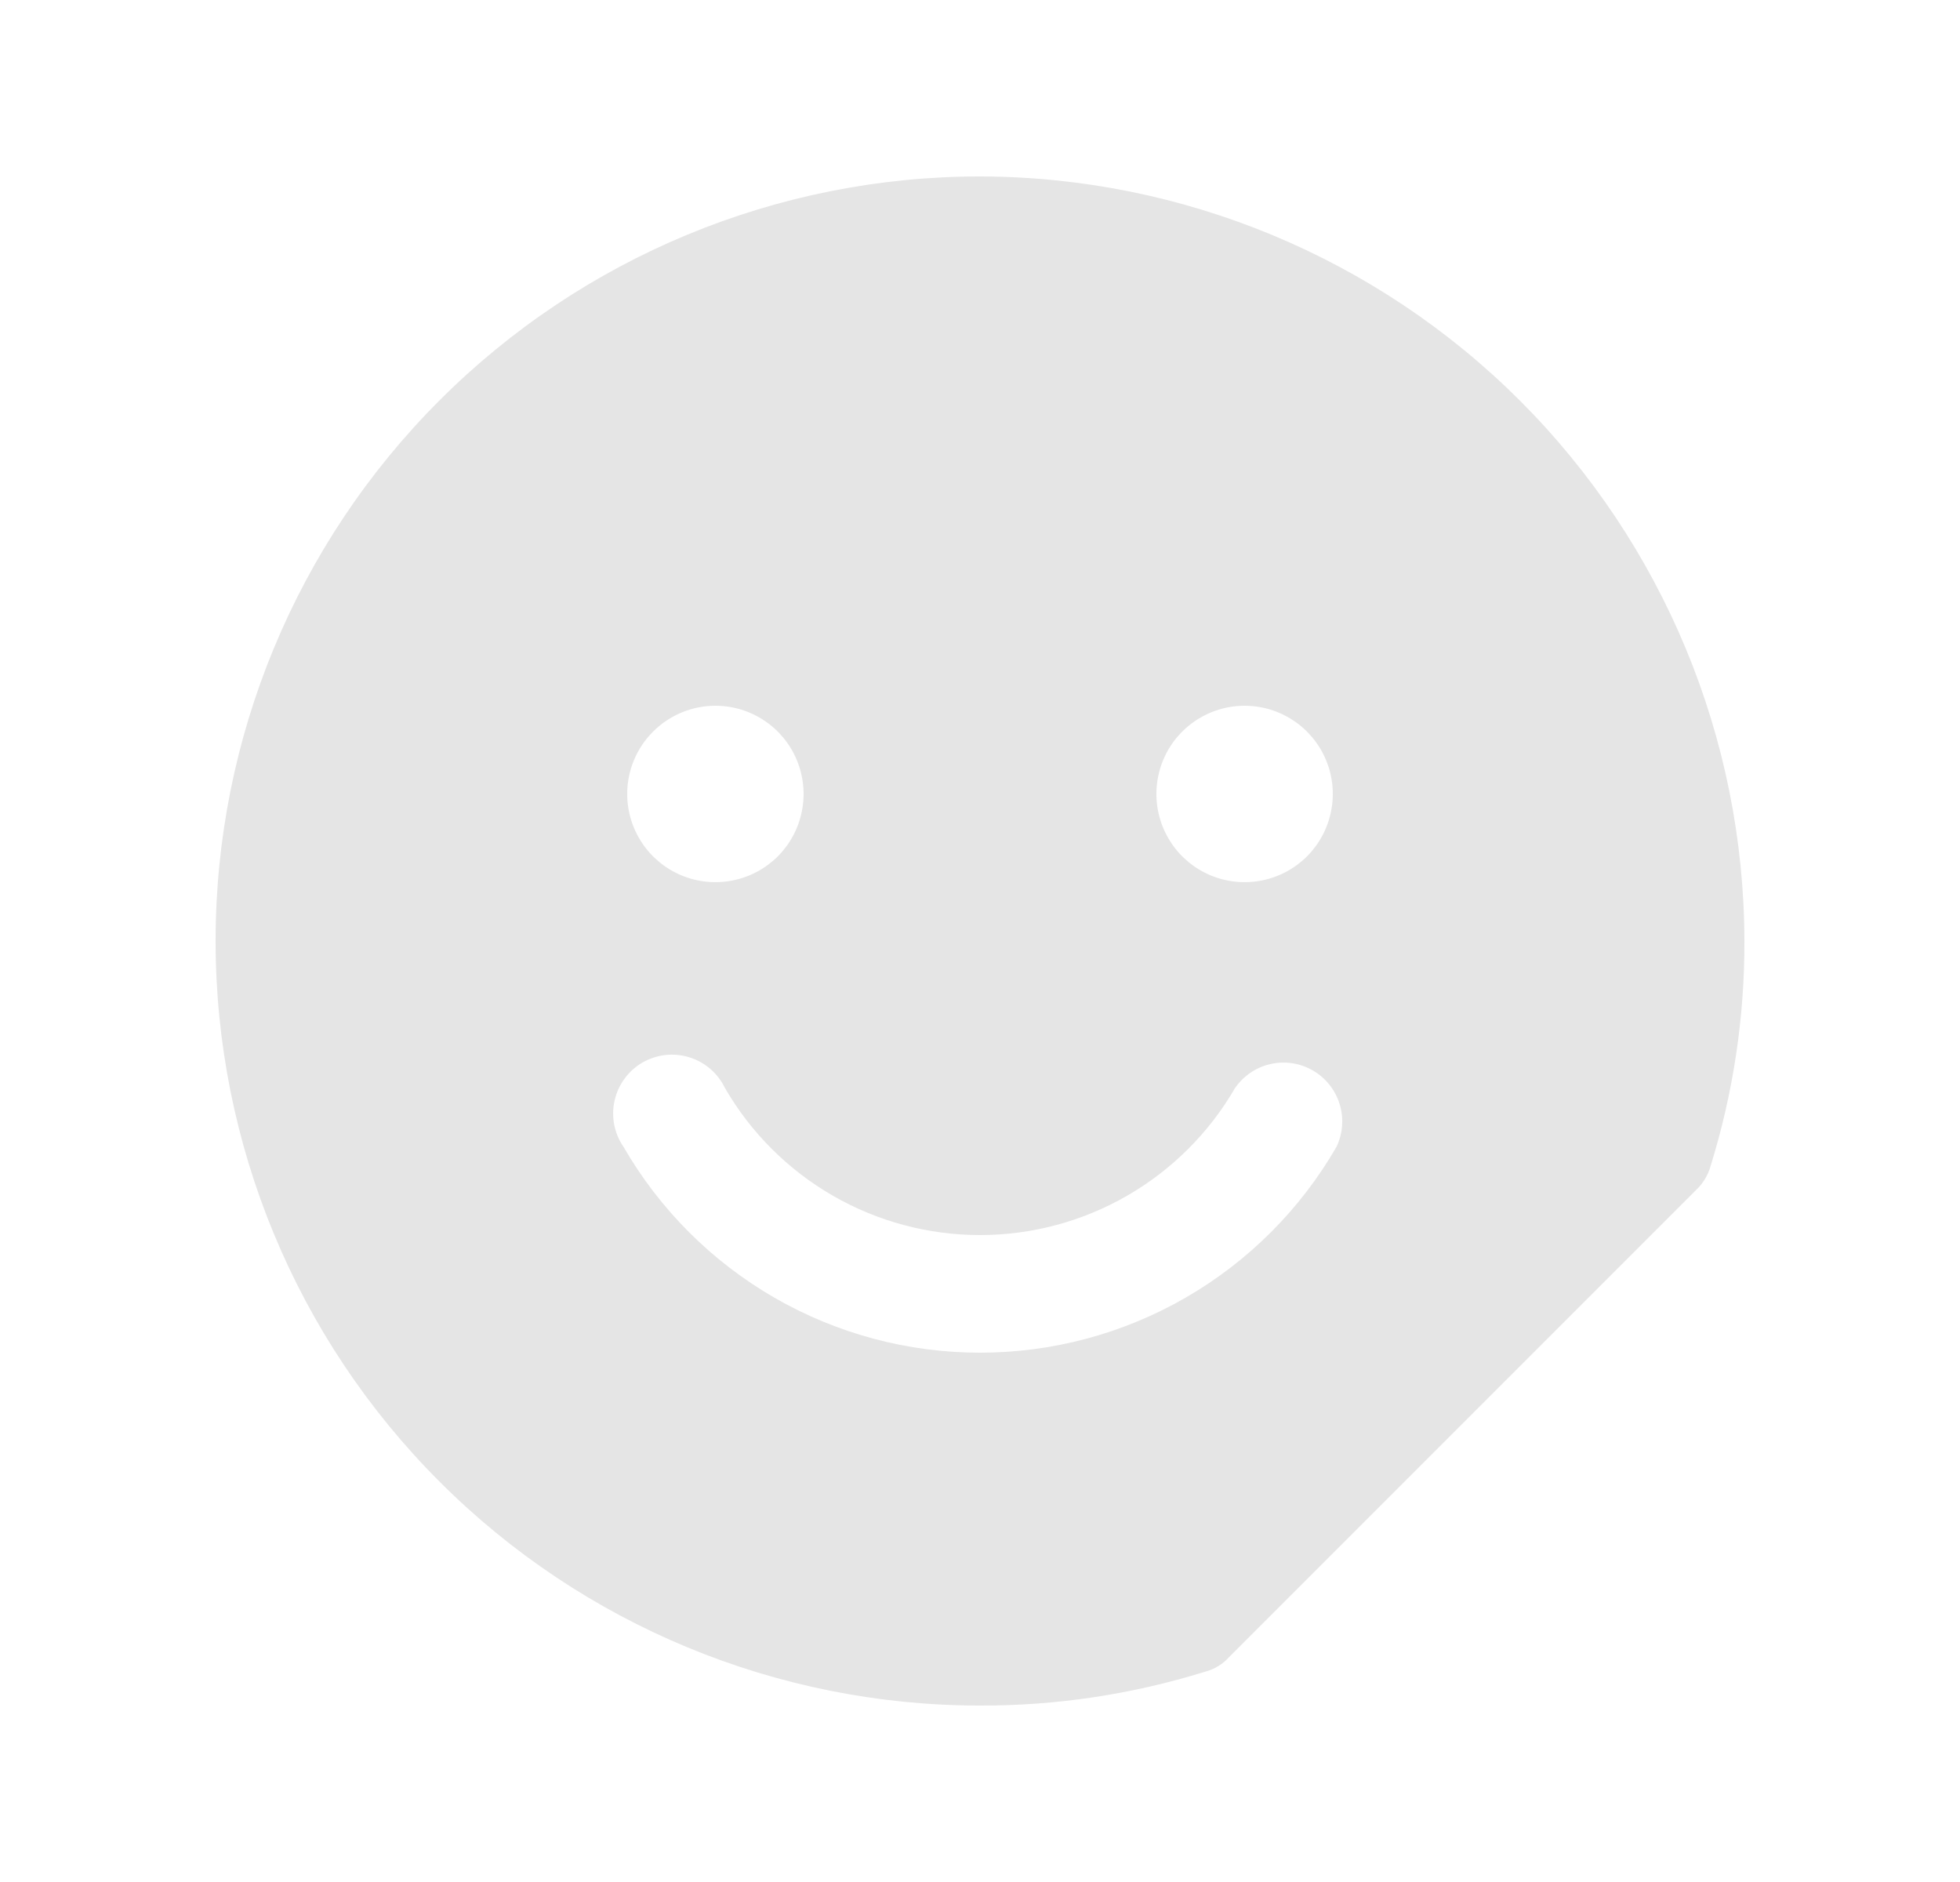<svg width="25" height="24" viewBox="0 0 25 24" fill="none" xmlns="http://www.w3.org/2000/svg">
<path d="M12.5 2.25C9.914 2.25 7.434 3.277 5.606 5.106C3.777 6.934 2.75 9.414 2.75 12C2.75 14.586 3.777 17.066 5.606 18.894C7.434 20.723 9.914 21.75 12.5 21.75C13.473 21.753 14.44 21.607 15.369 21.319C15.488 21.288 15.596 21.223 15.678 21.131L21.631 15.178C21.721 15.094 21.786 14.987 21.819 14.869C22.107 13.94 22.253 12.973 22.25 12C22.245 9.416 21.216 6.939 19.389 5.111C17.561 3.284 15.084 2.255 12.5 2.25ZM15.875 9C16.098 9 16.315 9.066 16.5 9.19C16.685 9.313 16.829 9.489 16.914 9.694C17 9.9 17.022 10.126 16.978 10.345C16.935 10.563 16.828 10.763 16.671 10.921C16.513 11.078 16.313 11.185 16.095 11.228C15.876 11.272 15.65 11.249 15.444 11.164C15.239 11.079 15.063 10.935 14.94 10.75C14.816 10.565 14.75 10.348 14.75 10.125C14.75 9.827 14.868 9.54 15.079 9.33C15.29 9.119 15.577 9 15.875 9ZM9.125 9C9.348 9 9.565 9.066 9.75 9.19C9.935 9.313 10.079 9.489 10.164 9.694C10.249 9.9 10.272 10.126 10.228 10.345C10.185 10.563 10.078 10.763 9.921 10.921C9.763 11.078 9.563 11.185 9.344 11.228C9.126 11.272 8.9 11.249 8.694 11.164C8.489 11.079 8.313 10.935 8.19 10.75C8.066 10.565 8 10.348 8 10.125C8 9.827 8.119 9.54 8.33 9.33C8.54 9.119 8.827 9 9.125 9ZM17.047 14.625C16.586 15.423 15.923 16.086 15.125 16.547C14.327 17.008 13.422 17.25 12.5 17.25C11.578 17.25 10.673 17.008 9.875 16.547C9.077 16.086 8.414 15.423 7.953 14.625C7.894 14.54 7.854 14.444 7.834 14.342C7.815 14.24 7.816 14.136 7.839 14.035C7.862 13.934 7.905 13.839 7.966 13.756C8.027 13.672 8.105 13.602 8.194 13.55C8.284 13.499 8.383 13.466 8.486 13.454C8.589 13.443 8.693 13.452 8.792 13.483C8.89 13.513 8.982 13.564 9.06 13.631C9.139 13.699 9.202 13.782 9.247 13.875C9.577 14.445 10.052 14.919 10.623 15.248C11.194 15.577 11.841 15.75 12.5 15.75C13.159 15.75 13.806 15.577 14.377 15.248C14.948 14.919 15.423 14.445 15.753 13.875C15.86 13.72 16.022 13.61 16.206 13.569C16.39 13.527 16.584 13.557 16.747 13.652C16.91 13.746 17.032 13.899 17.087 14.08C17.143 14.26 17.128 14.455 17.047 14.625Z" fill="#E5E5E5"/>
</svg>
